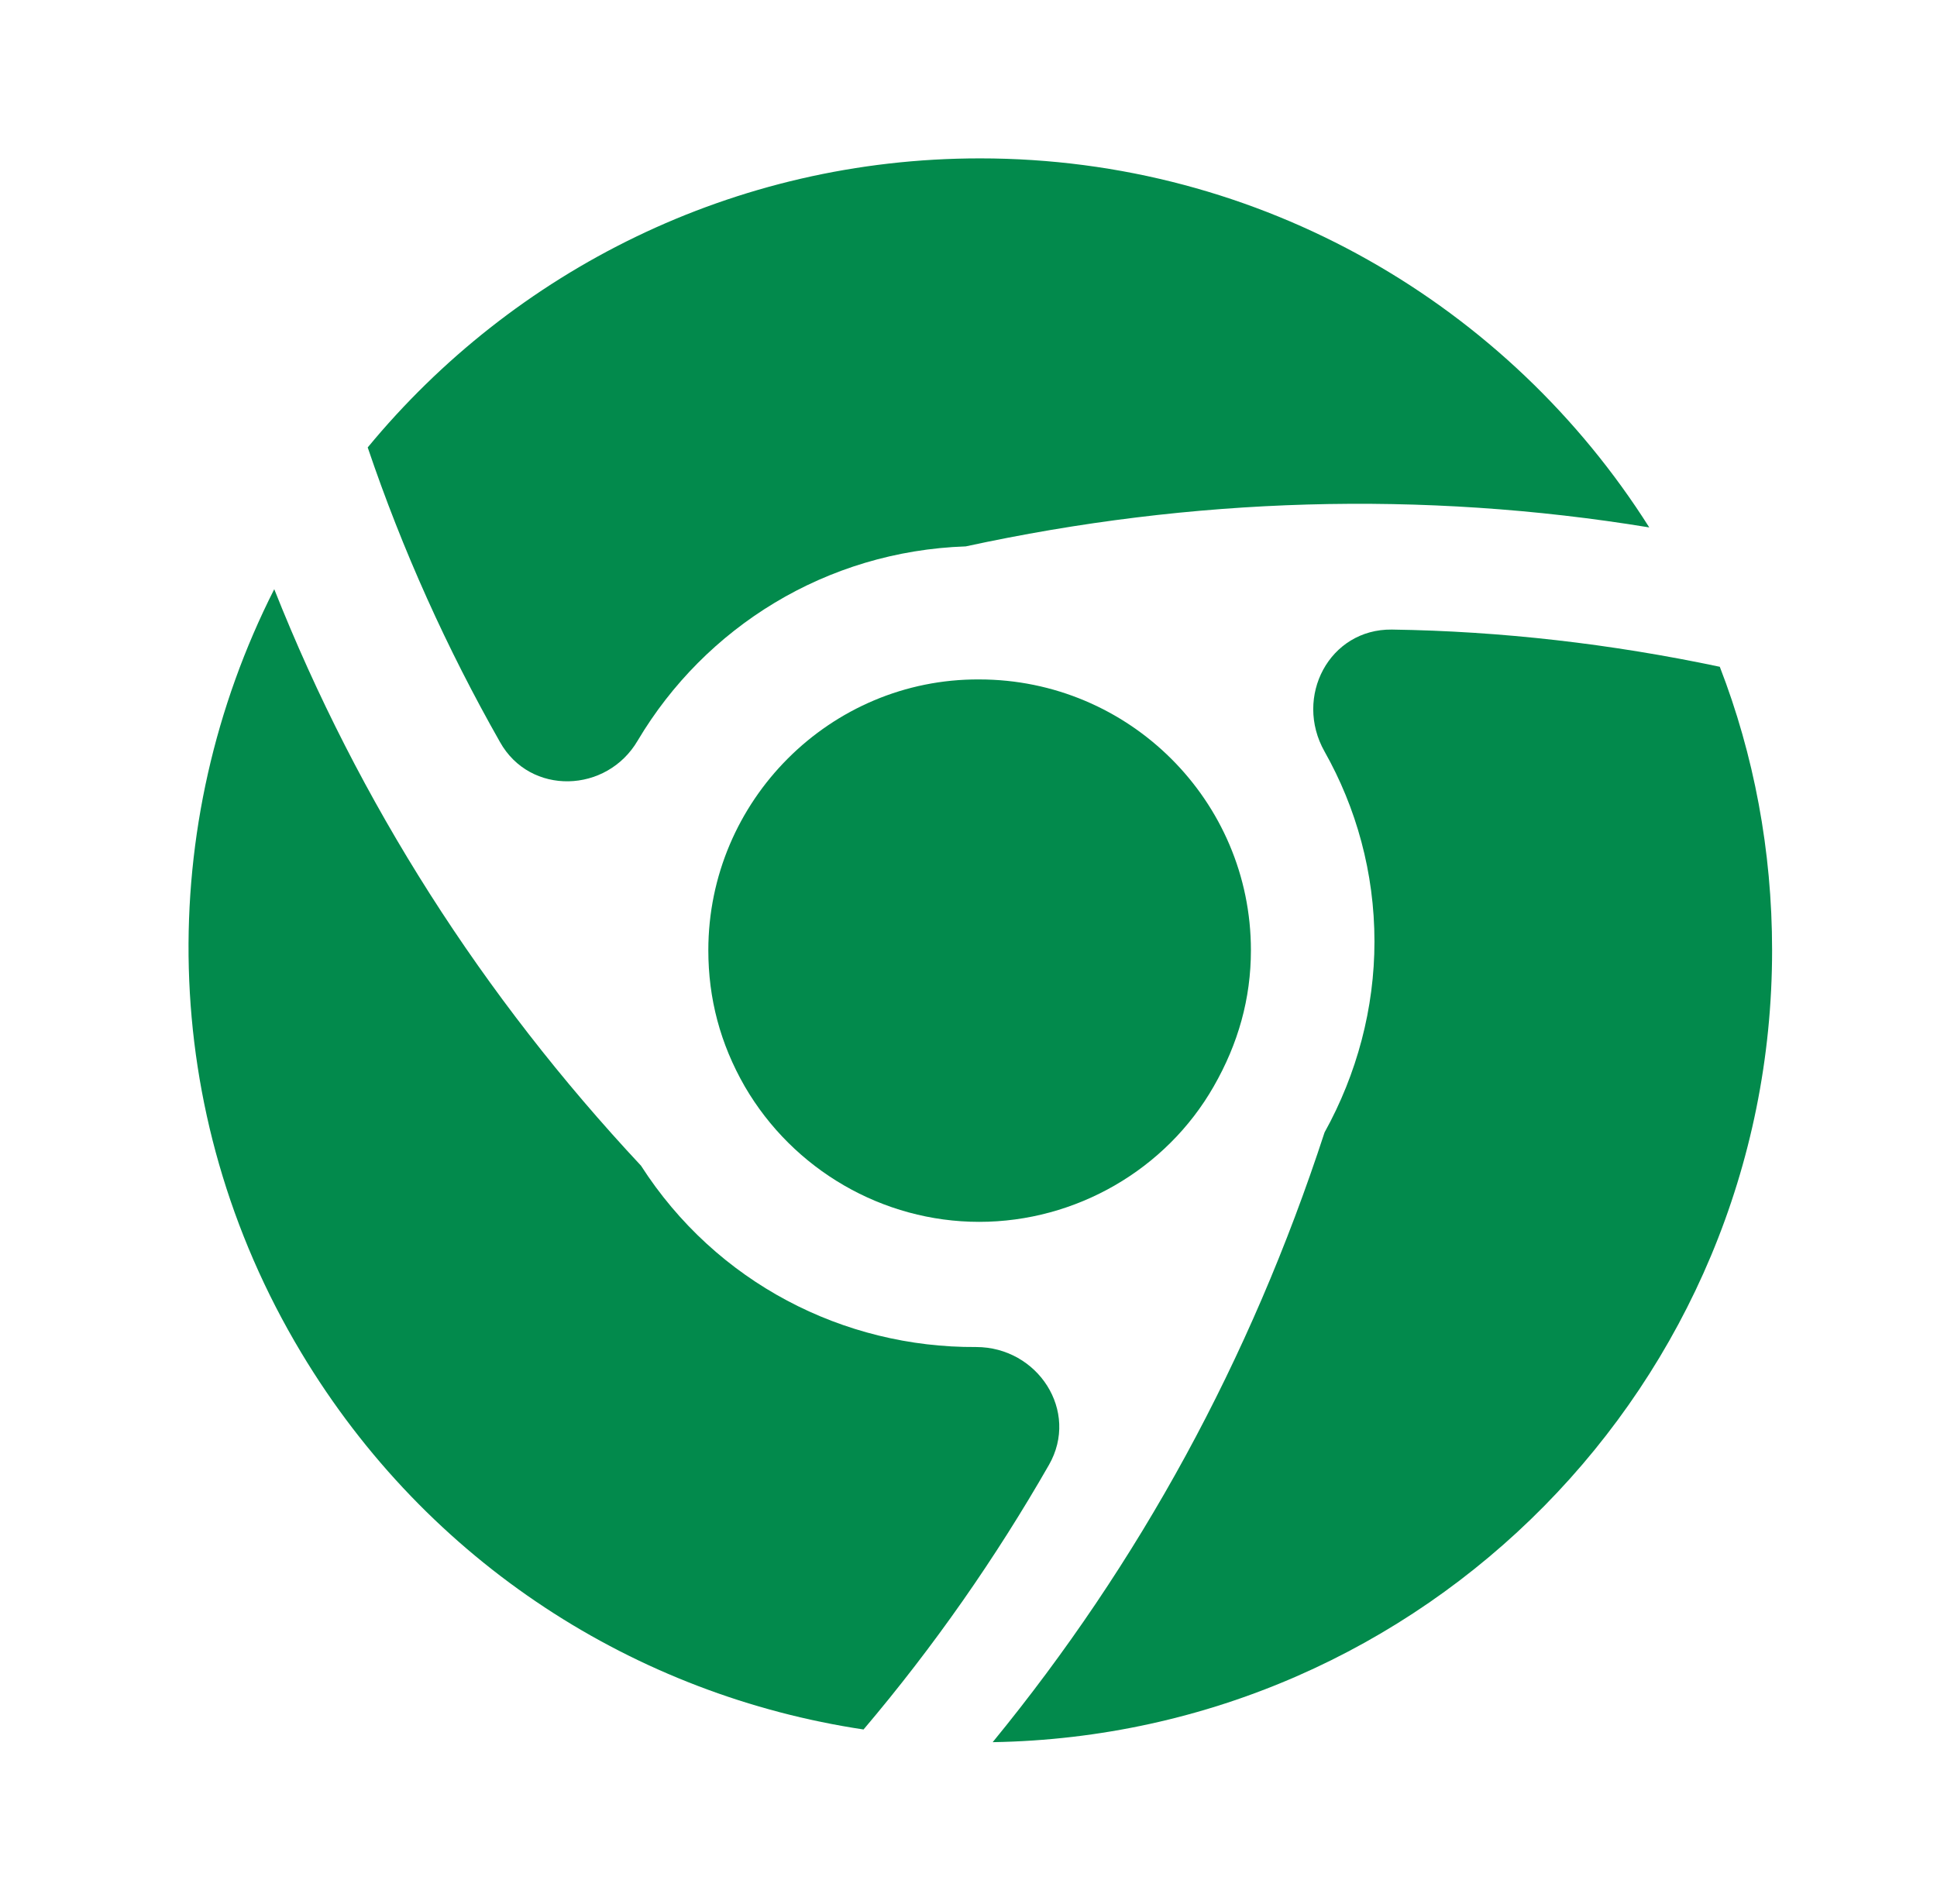 <svg width="60" height="59" viewBox="0 0 60 59" fill="none" xmlns="http://www.w3.org/2000/svg">
<path d="M29.914 16.929C36.931 15.408 44.046 15.187 51.087 16.341C46.745 9.471 39.09 4.907 30.355 4.907C22.725 4.907 15.904 8.391 11.39 13.863C12.469 17.052 13.843 20.094 15.487 22.99C16.419 24.658 18.799 24.584 19.756 22.941C21.842 19.432 25.595 17.077 29.914 16.929Z" fill="#028A4C"/>
<path d="M19.855 36.116C14.948 30.866 11.12 24.879 8.495 18.255C4.815 25.517 4.839 34.423 9.329 41.907C13.255 48.458 19.732 52.53 26.749 53.585C28.933 51.009 30.846 48.261 32.49 45.391C33.447 43.722 32.147 41.735 30.233 41.735C26.136 41.76 22.186 39.748 19.855 36.116Z" fill="#028A4C"/>
<path d="M21.941 29.442C21.941 30.939 22.309 32.337 23.07 33.662C24.567 36.238 27.339 37.857 30.332 37.857C33.326 37.857 36.123 36.238 37.595 33.662C38.355 32.337 38.748 30.939 38.748 29.442C38.748 24.805 34.969 21.051 30.332 21.051C25.72 21.026 21.941 24.805 21.941 29.442Z" fill="#028A4C"/>
<path d="M53.272 20.659C49.911 19.948 46.501 19.555 43.115 19.506C41.176 19.482 40.072 21.591 41.029 23.285C42.011 25.026 42.575 27.038 42.575 29.173C42.575 31.234 42.035 33.27 41.029 35.086C38.723 42.152 35.288 48.433 30.749 53.978C44.121 53.757 54.892 42.863 54.892 29.443C54.892 26.351 54.327 23.383 53.272 20.659Z" fill="#028A4C"/>
</svg>
